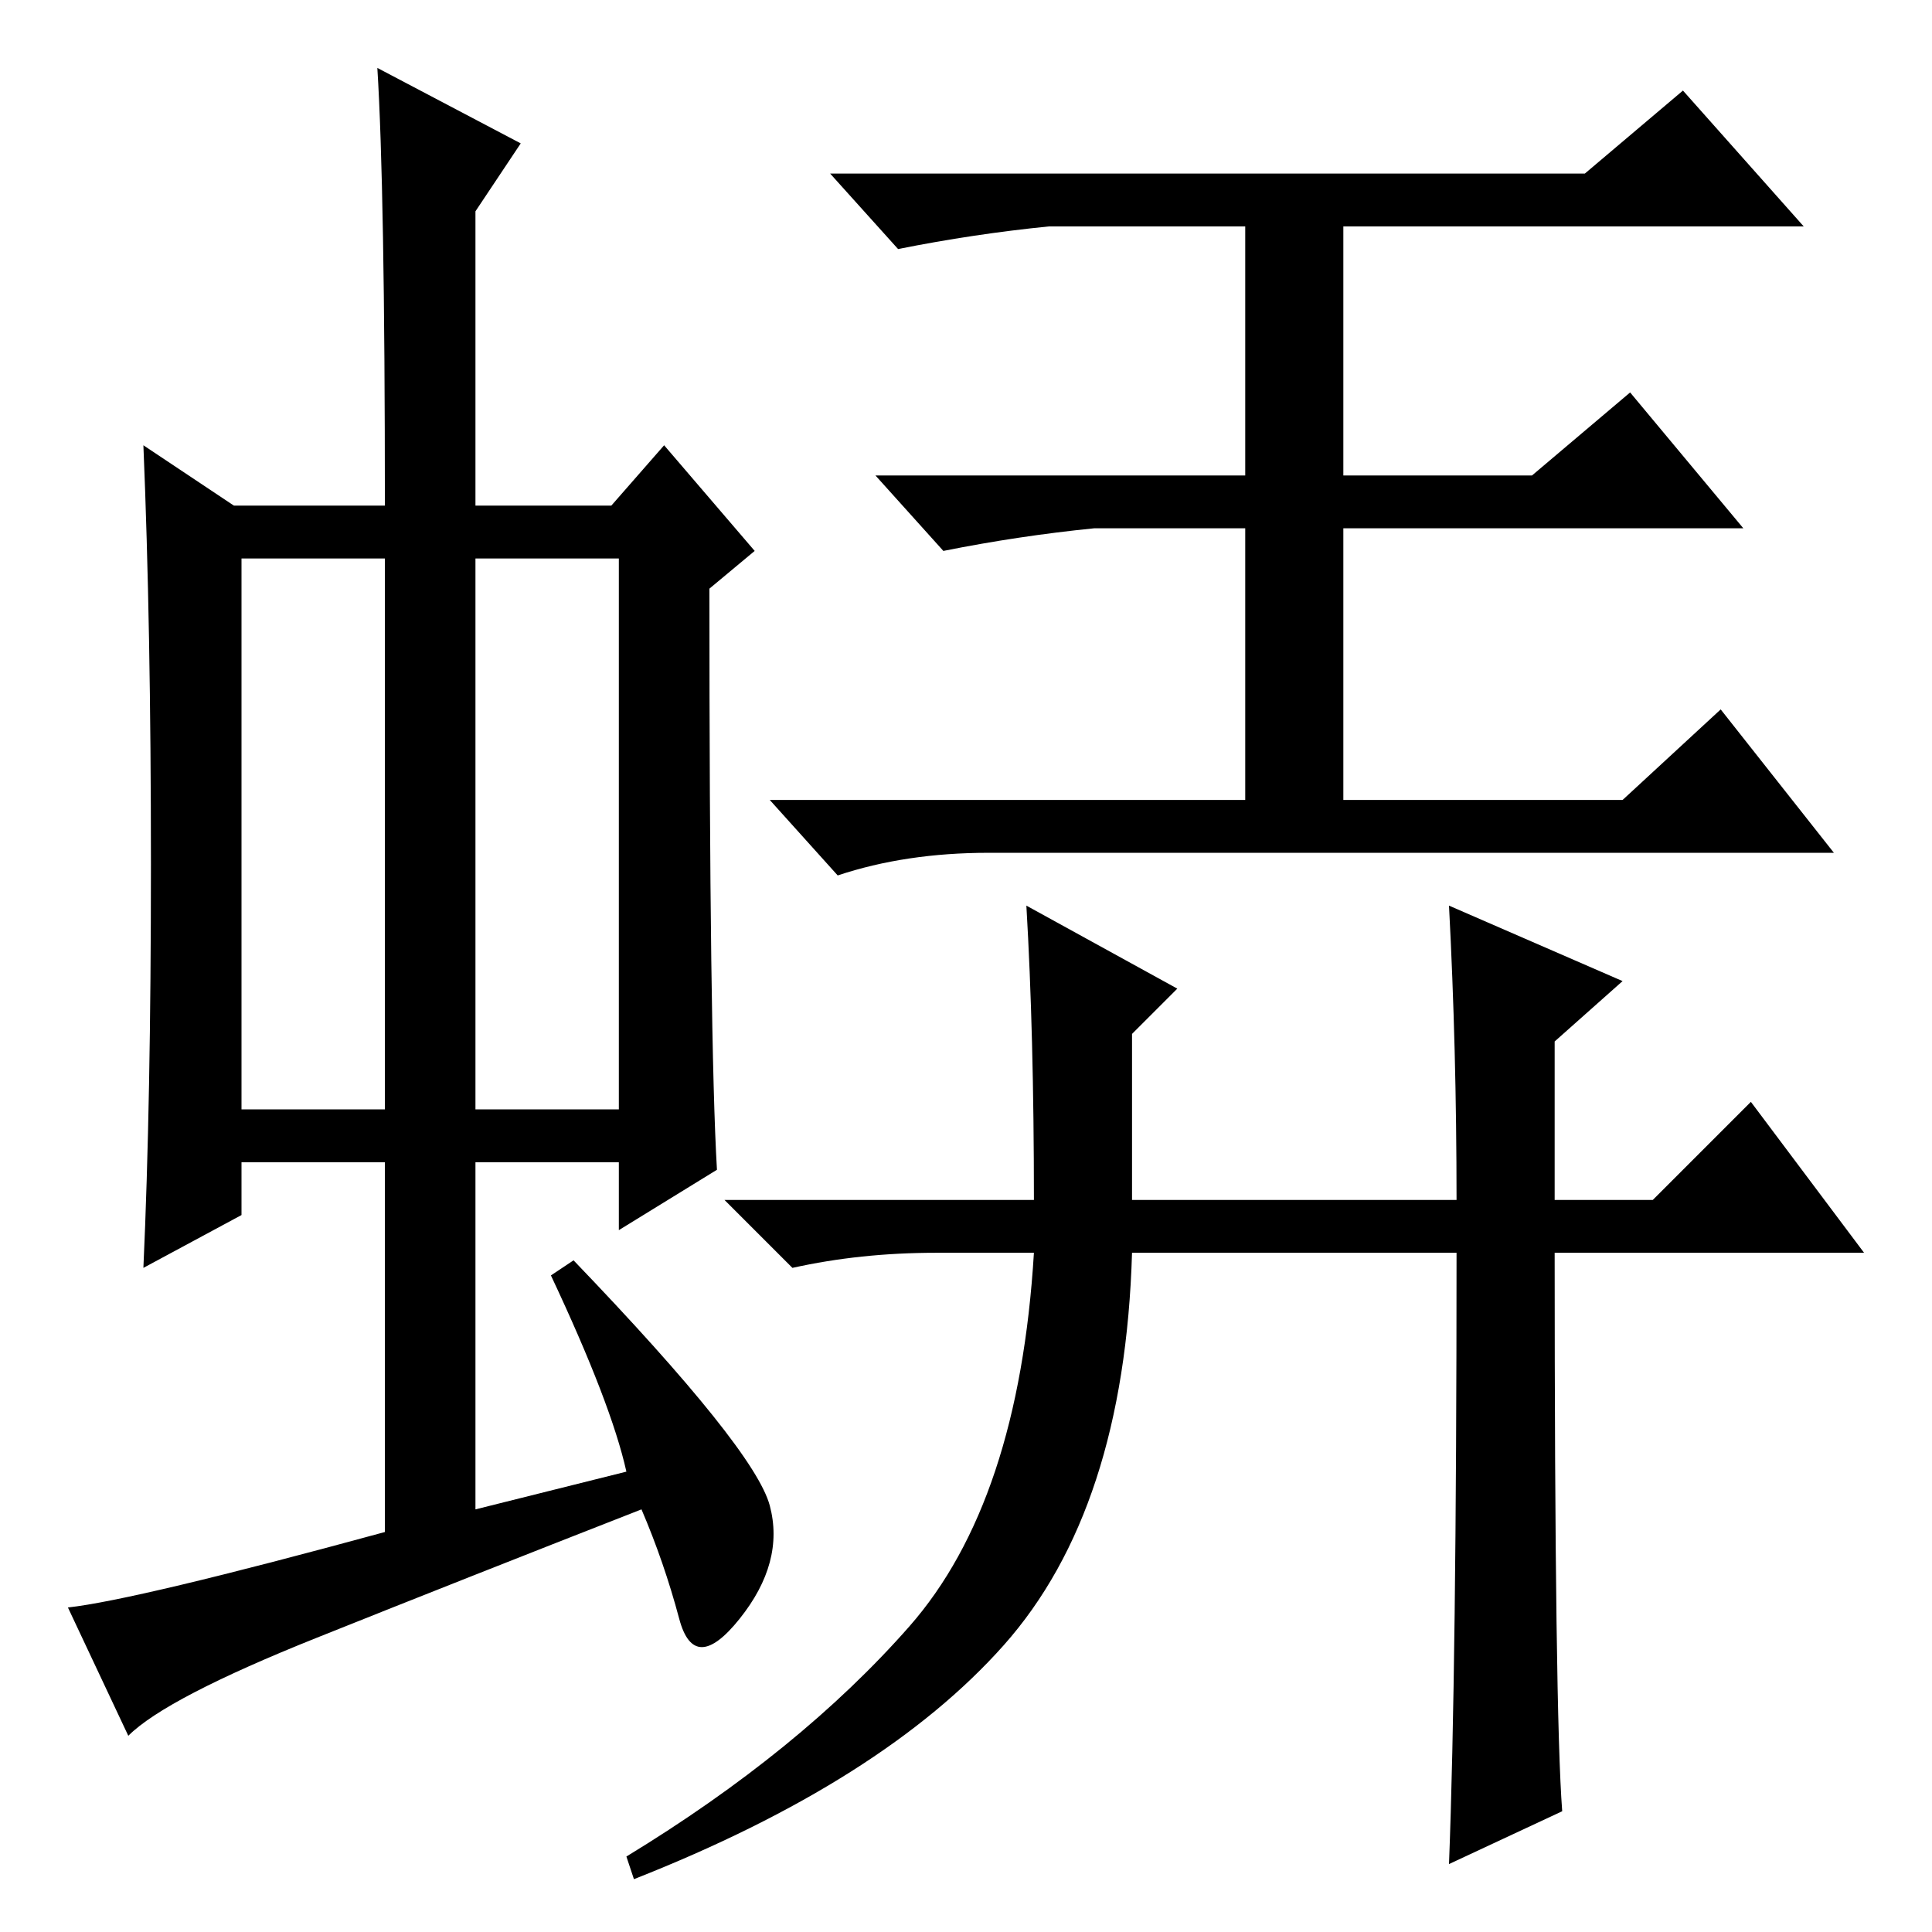 <?xml version="1.0" standalone="no"?>
<!DOCTYPE svg PUBLIC "-//W3C//DTD SVG 1.1//EN" "http://www.w3.org/Graphics/SVG/1.1/DTD/svg11.dtd" >
<svg xmlns="http://www.w3.org/2000/svg" xmlns:xlink="http://www.w3.org/1999/xlink" version="1.1" viewBox="0 -36 256 256">
  <g transform="matrix(1 0 0 -1 0 220)">
   <path fill="currentColor"
d="M32 109h19v73h-19v-73zM63 109h19v73h-19v-73zM73 87l3 2q24 -25 26 -32.5t-4 -15t-8 0t-5 14.5q-23 -9 -43 -17t-25 -13l-8 17q9 1 42 10v49h-19v-7l-13 -7q1 22 1 53.5t-1 55.5l12 -8h20q0 42 -1 58l19 -10l-6 -9v-39h18l7 8l12 -14l-6 -5q0 -60 1 -77l-13 -8v9h-19
v-46l20 5q-2 9 -10 26zM210 233l13 11l16 -18h-61v-33h25l13 11l15 -18h-53v-36h37l13 12l15 -19h-112q-11 0 -20 -3l-9 10h63v36h-20q-10 -1 -20 -3l-9 10h49v33h-26q-10 -1 -20 -3l-9 10h100zM192 136l23 -10l-9 -8v-21h13l13 13l15 -20h-41q0 -61 1 -74l-15 -7q1 26 1 81
h-43q-1 -34 -17 -52t-49 -31l-1 3q23 14 37.5 30.5t16.5 49.5h-13q-10 0 -19 -2l-9 9h41q0 22 -1 39l20 -11l-6 -6v-22h43q0 20 -1 39z" />
  </g>

</svg>

